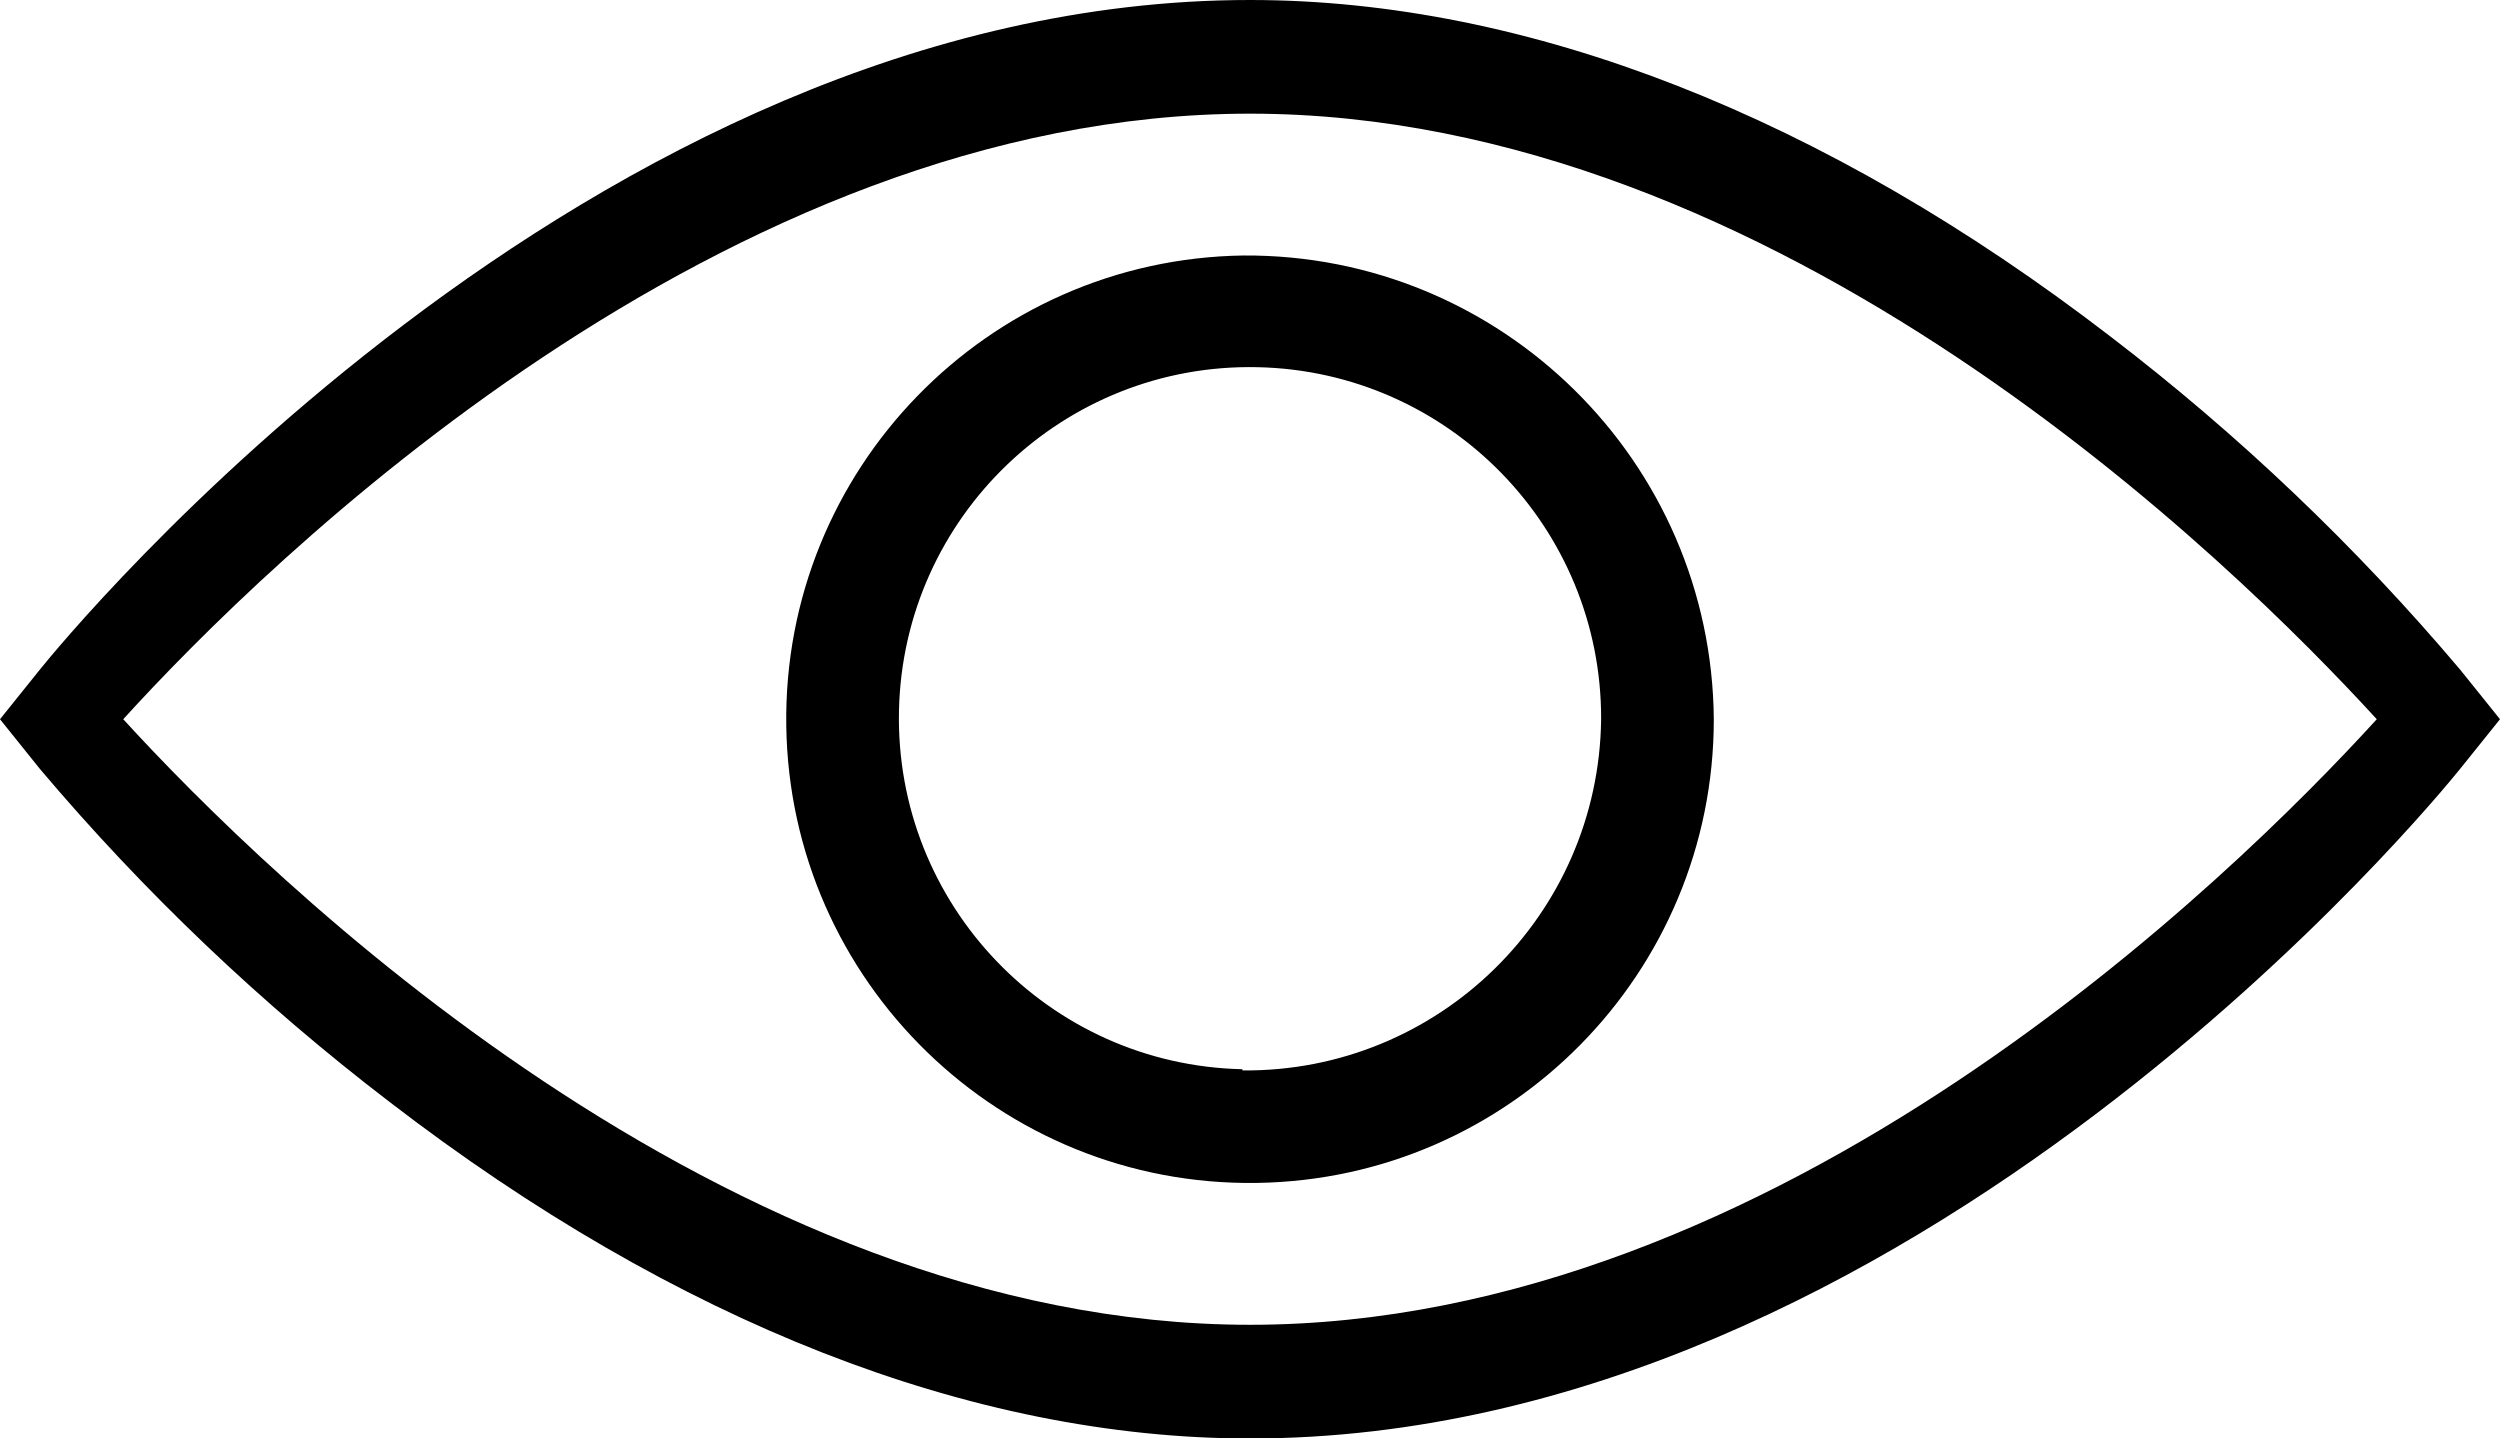 <?xml version="1.0" encoding="utf-8"?>
<!-- Generator: Adobe Illustrator 17.0.0, SVG Export Plug-In . SVG Version: 6.00 Build 0)  -->
<!DOCTYPE svg PUBLIC "-//W3C//DTD SVG 1.1//EN" "http://www.w3.org/Graphics/SVG/1.1/DTD/svg11.dtd">
<svg version="1.1" id="Layer_1" xmlns="http://www.w3.org/2000/svg" xmlns:xlink="http://www.w3.org/1999/xlink" x="0px" y="0px"
	 width="71px" height="40.853px" viewBox="0 0 71 40.853" enable-background="new 0 0 71 40.853" xml:space="preserve">
<g>
	<defs>
		<rect id="SVGID_1_" y="0" width="71" height="40.853"/>
	</defs>
	<clipPath id="SVGID_2_">
		<use xlink:href="#SVGID_1_"  overflow="visible"/>
	</clipPath>
	<path clip-path="url(#SVGID_2_)" d="M59.934,9.555C51.813,3.308,43.394,0,35.5,0C16.63,0,1.759,18.238,1.135,19.013L0,20.426
		l1.135,1.414c2.959,3.502,6.289,6.673,9.931,9.457c8.12,6.248,16.539,9.556,24.434,9.556c18.87,0,33.74-18.239,34.364-19.013
		L71,20.426l-1.136-1.413C66.905,15.511,63.575,12.34,59.934,9.555 M35.5,37.624c-14.948,0-27.914-12.729-32-17.198
		c4.062-4.468,17.02-17.198,32-17.198s27.913,12.73,32,17.198C63.422,24.902,50.48,37.624,35.5,37.624"/>
	<path clip-path="url(#SVGID_2_)" d="M35.312,7.256C28.038,7.36,22.226,13.34,22.33,20.613c0.104,7.274,6.085,13.086,13.358,12.982
		c7.2-0.102,12.984-5.967,12.984-13.168C48.613,13.103,42.636,7.21,35.312,7.256 M35.284,30.366
		c-5.506-0.12-9.872-4.681-9.753-10.186c0.12-5.505,4.681-9.873,10.186-9.752c5.434,0.118,9.773,4.566,9.755,10
		c-0.067,5.565-4.624,10.025-10.188,9.972V30.366z"/>
</g>
</svg>
